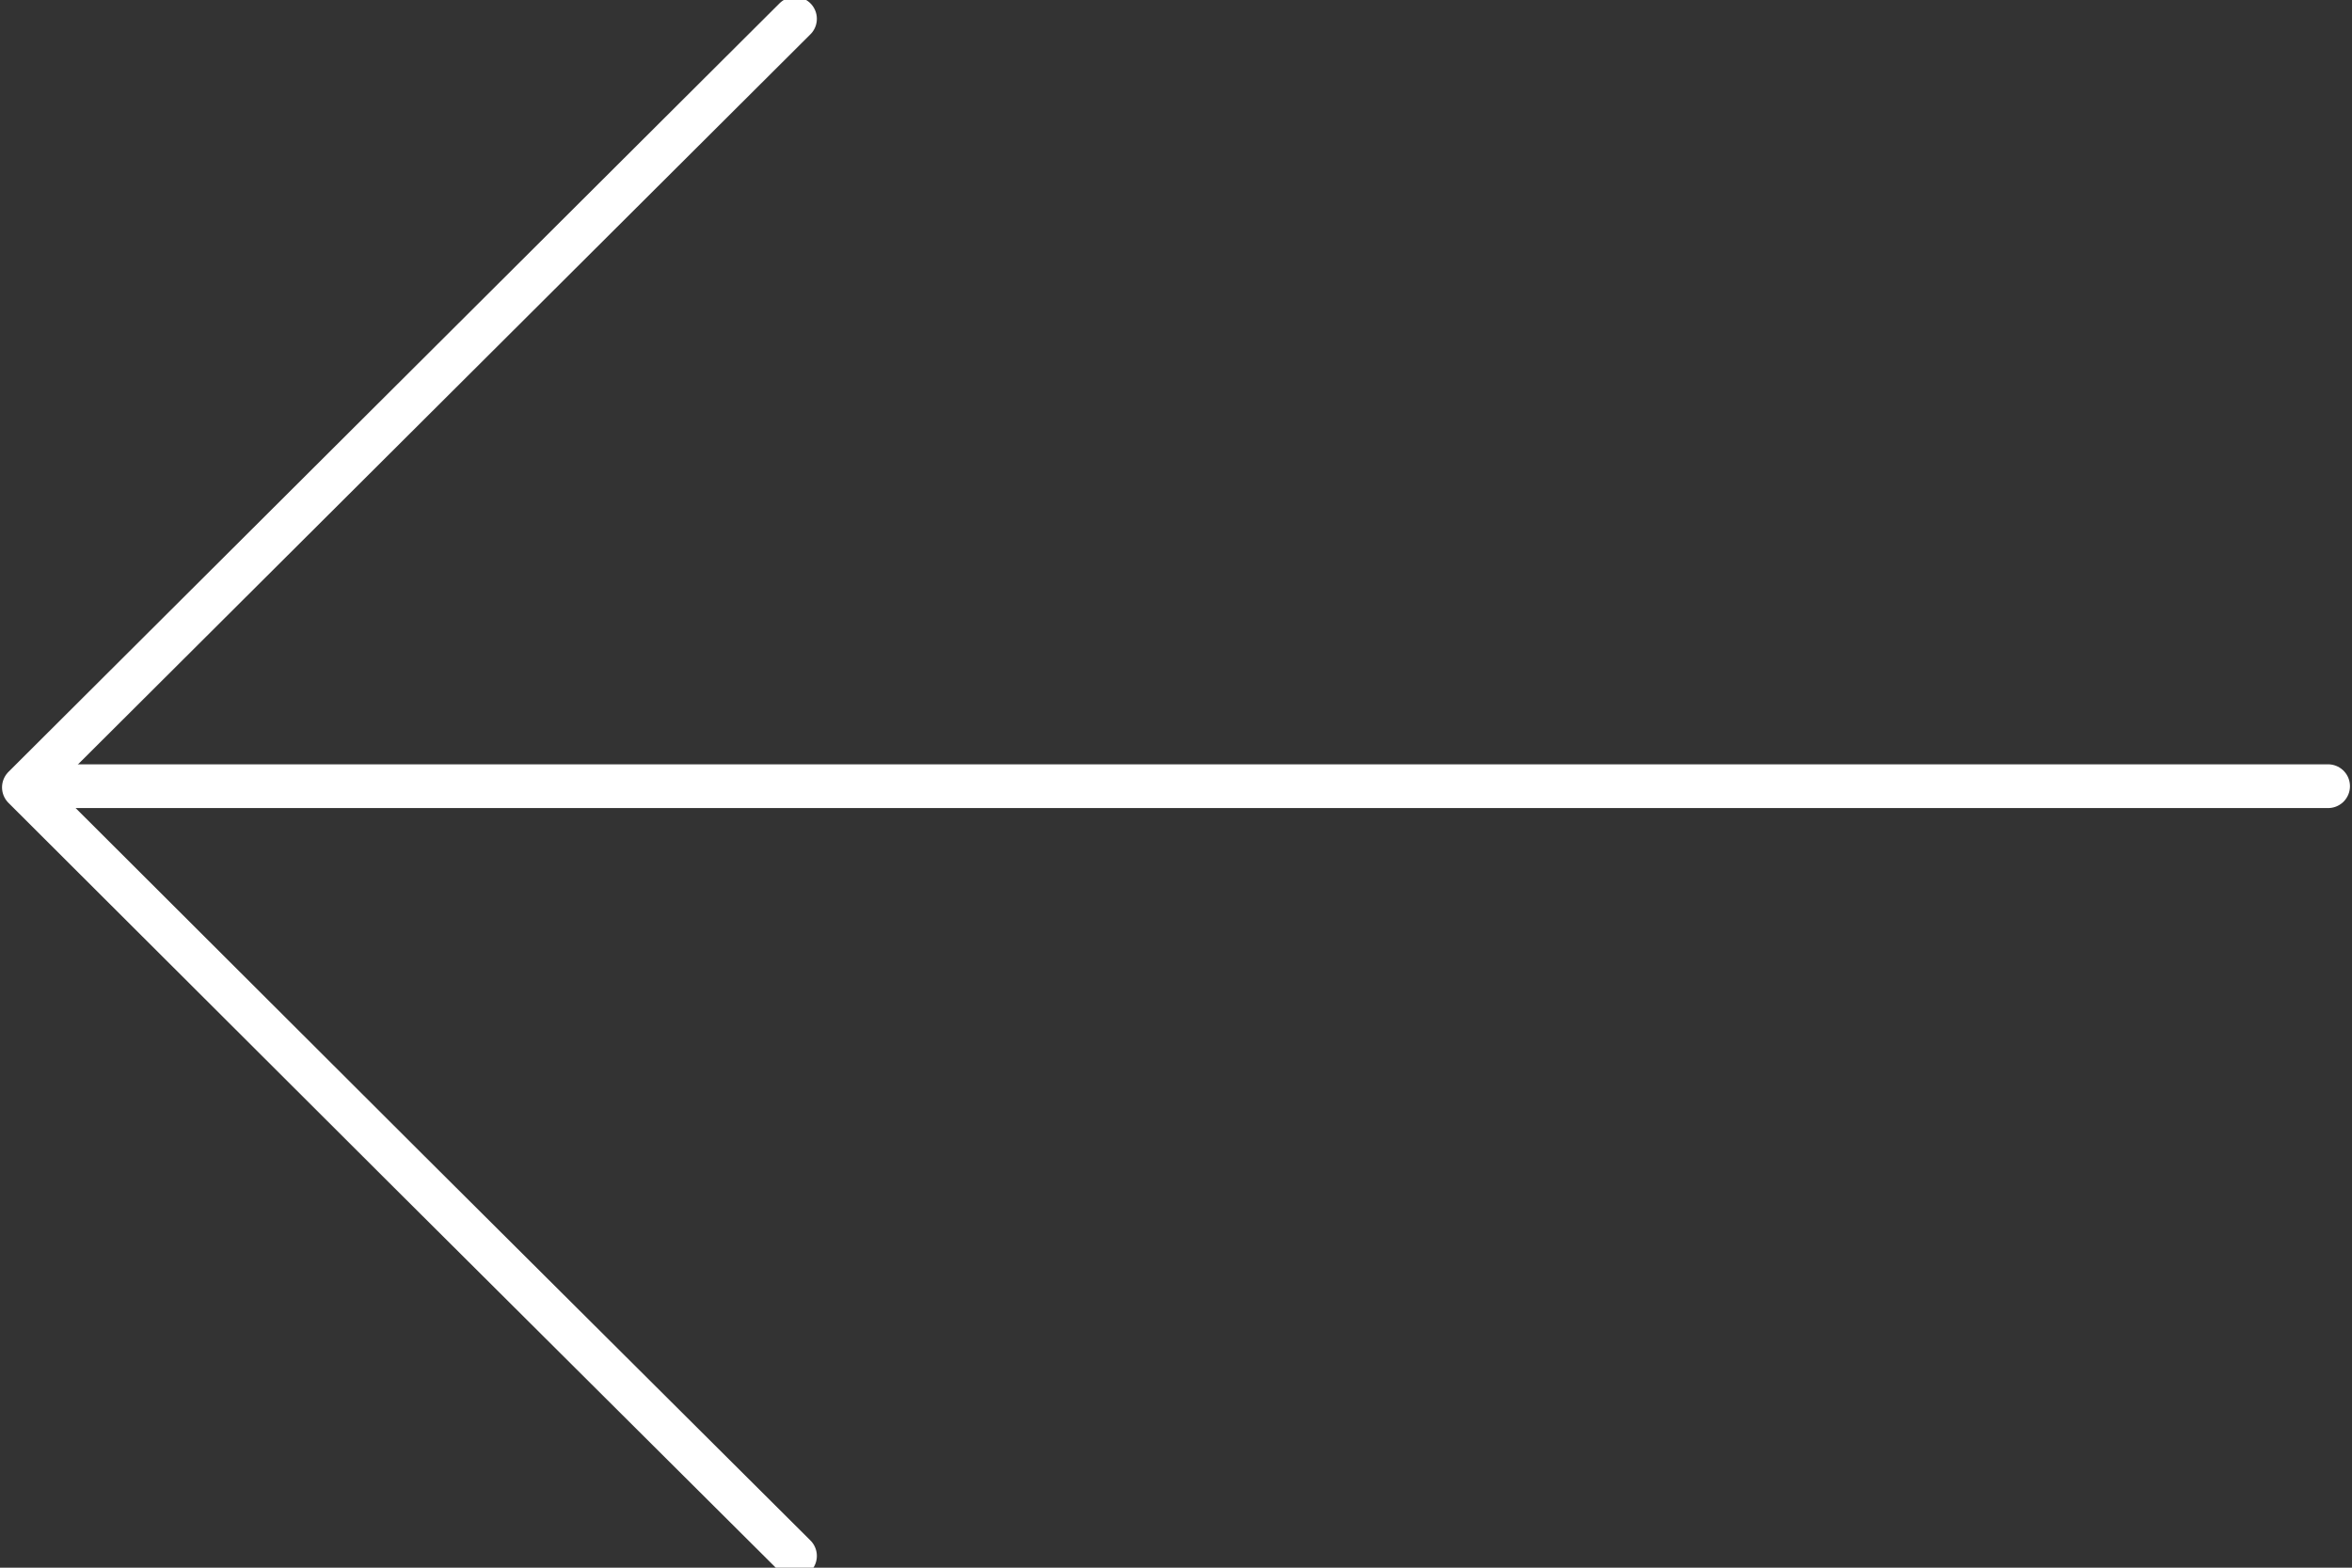 <?xml version="1.0" encoding="utf-8"?>
<!-- Generator: Adobe Illustrator 21.1.0, SVG Export Plug-In . SVG Version: 6.00 Build 0)  -->
<svg version="1.1" id="flecha" xmlns="http://www.w3.org/2000/svg" xmlns:xlink="http://www.w3.org/1999/xlink" x="0px" y="0px"
	 viewBox="0 0 600 400" style="enable-background:new 0 0 600 400;" xml:space="preserve">
<rect x="0" y="0" width="600" height="400" fill="#333333" stroke="none"/>
<style type="text/css">
	.st0{fill:none;stroke:#FFFFFF;stroke-width:11.165;stroke-linecap:round;stroke-linejoin:round;stroke-miterlimit:10;}
</style>
<polyline class="st0" points="202.8,397 104.4,299 6.1,200.9 104.4,102.9 202.8,4.8 "/>
<line class="st0" x1="7.9" y1="200.6" x2="593.9" y2="200.6"/>
</svg>
